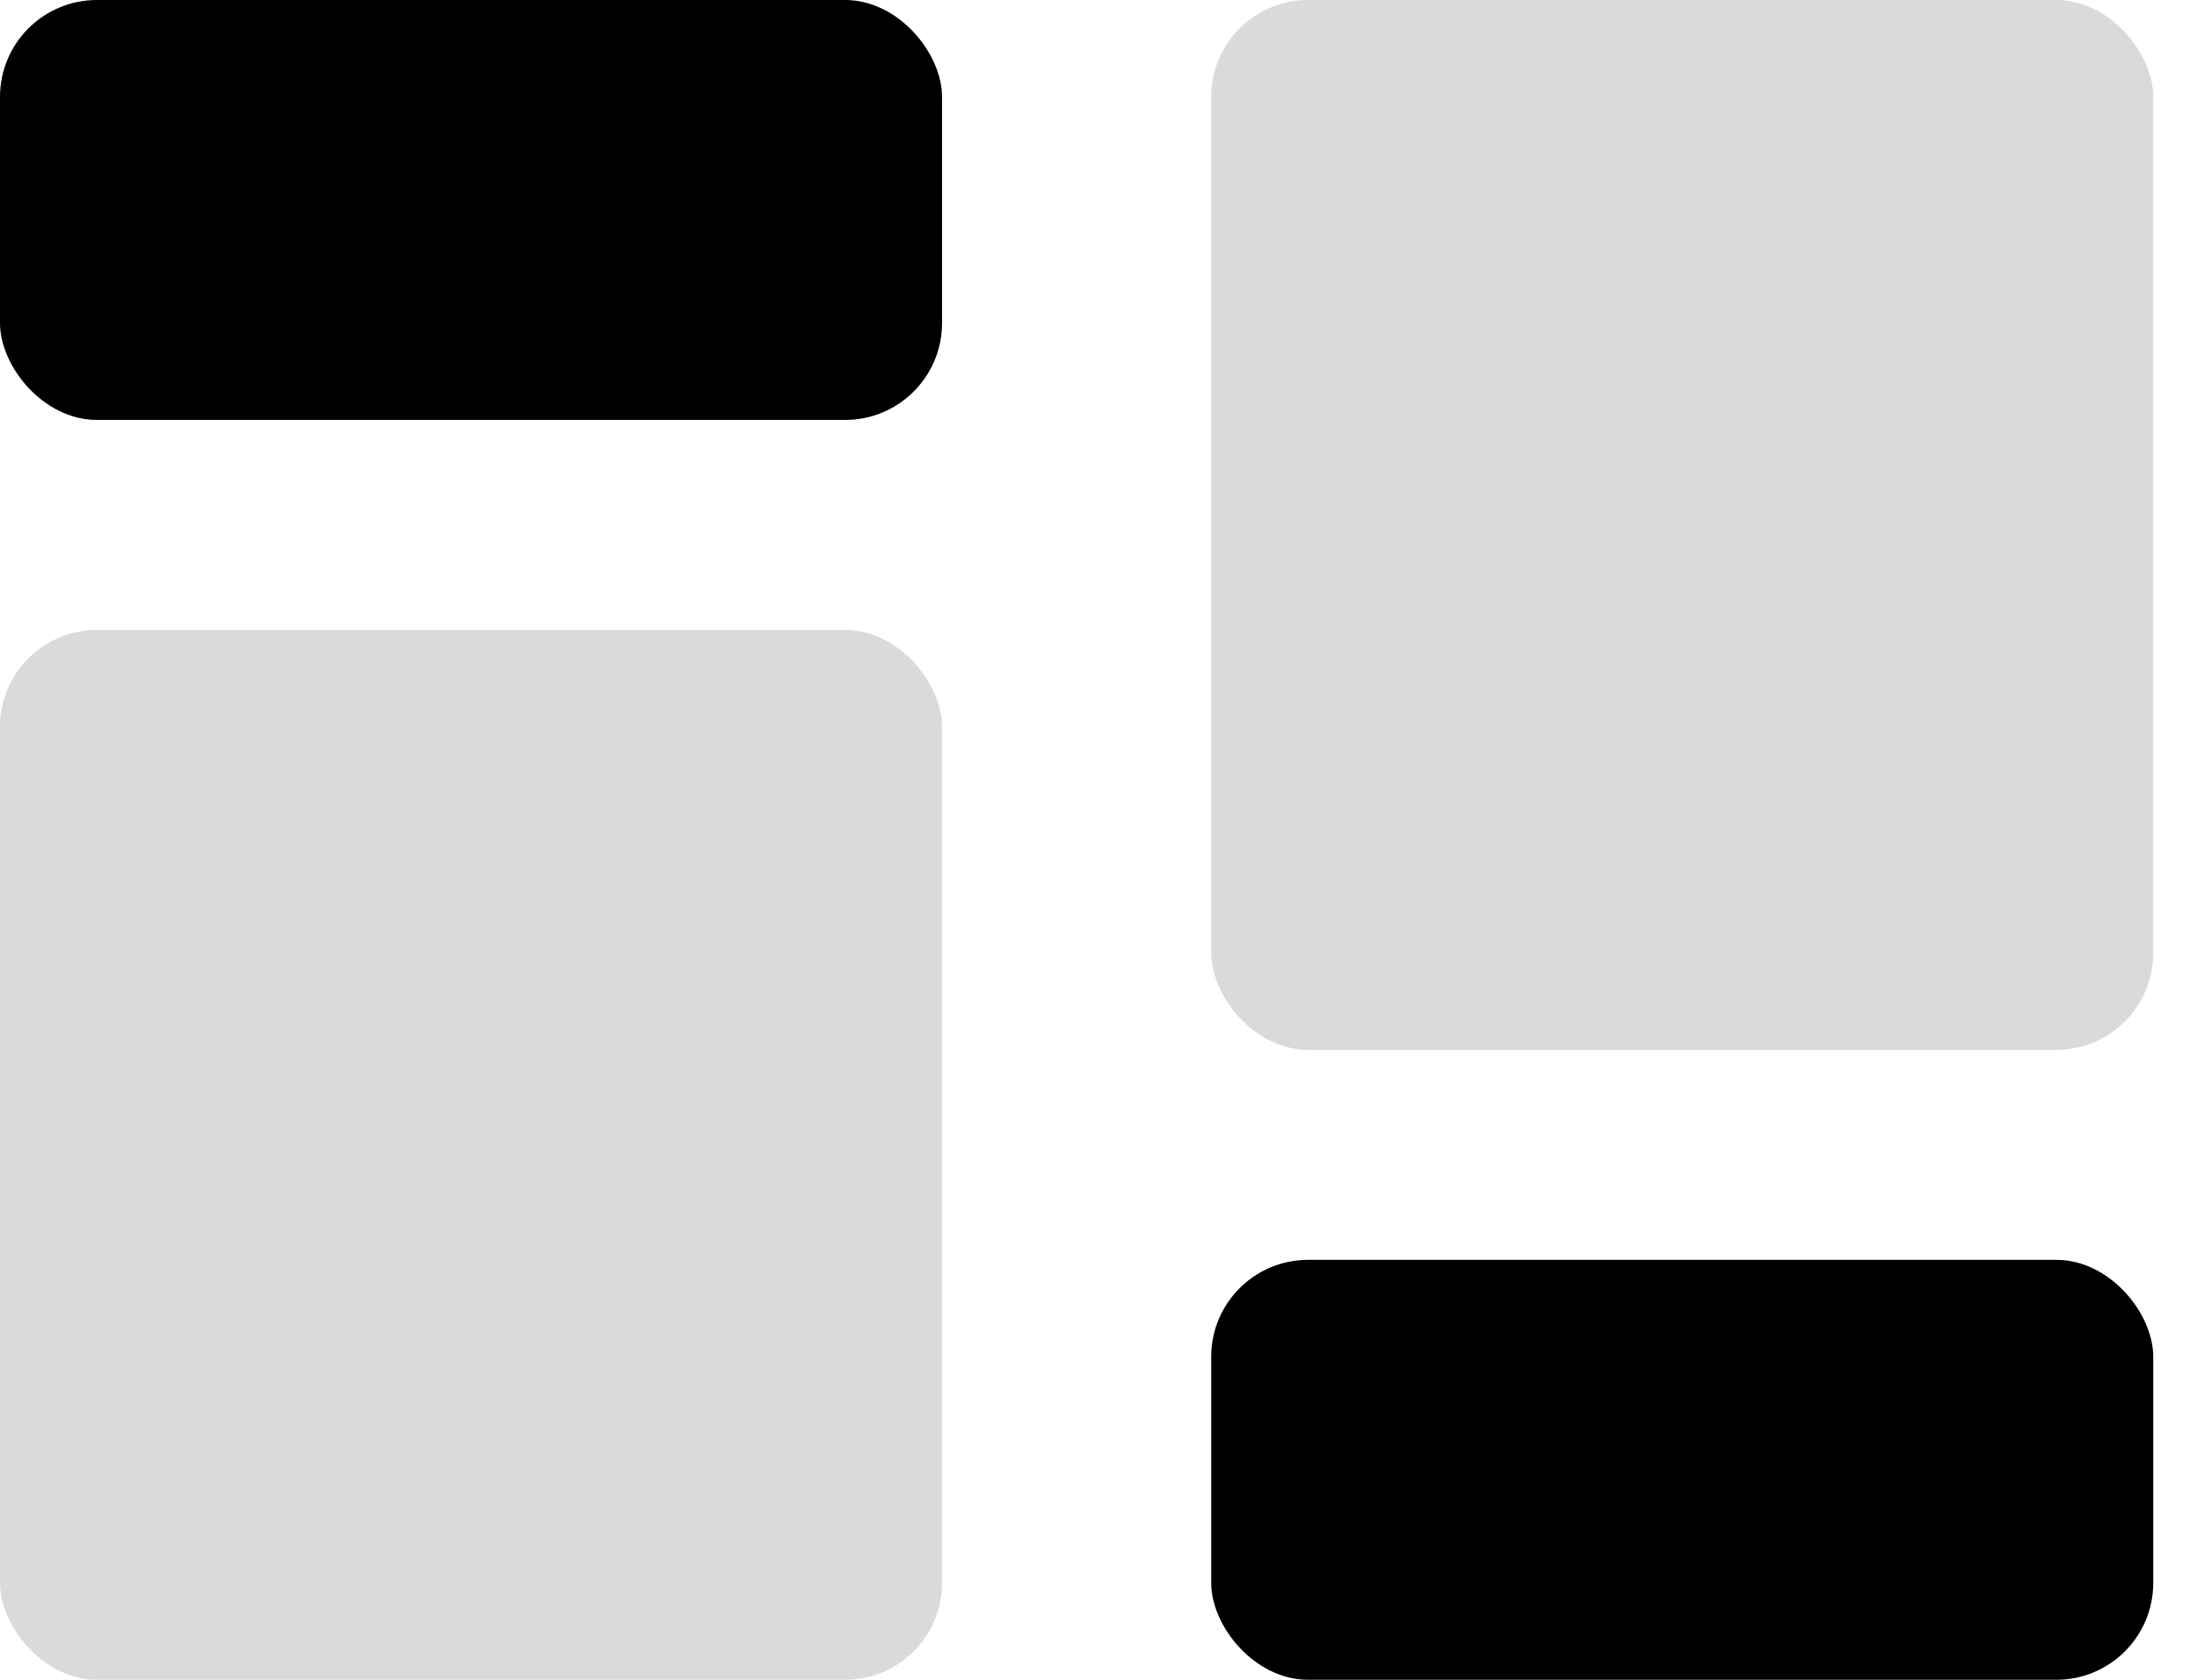<svg width="34" height="26" viewBox="0 0 34 26" fill="none" xmlns="http://www.w3.org/2000/svg">
<rect width="14.579" height="6.5" rx="1.5" fill="black"/>
<rect x="18.744" y="19.5" width="14.579" height="6.5" rx="1.5" fill="black"/>
<rect y="9.75" width="14.579" height="16.25" rx="1.5" fill="#DADADA"/>
<rect x="18.744" width="14.579" height="16.25" rx="1.5" fill="#DADADA"/>
</svg>
